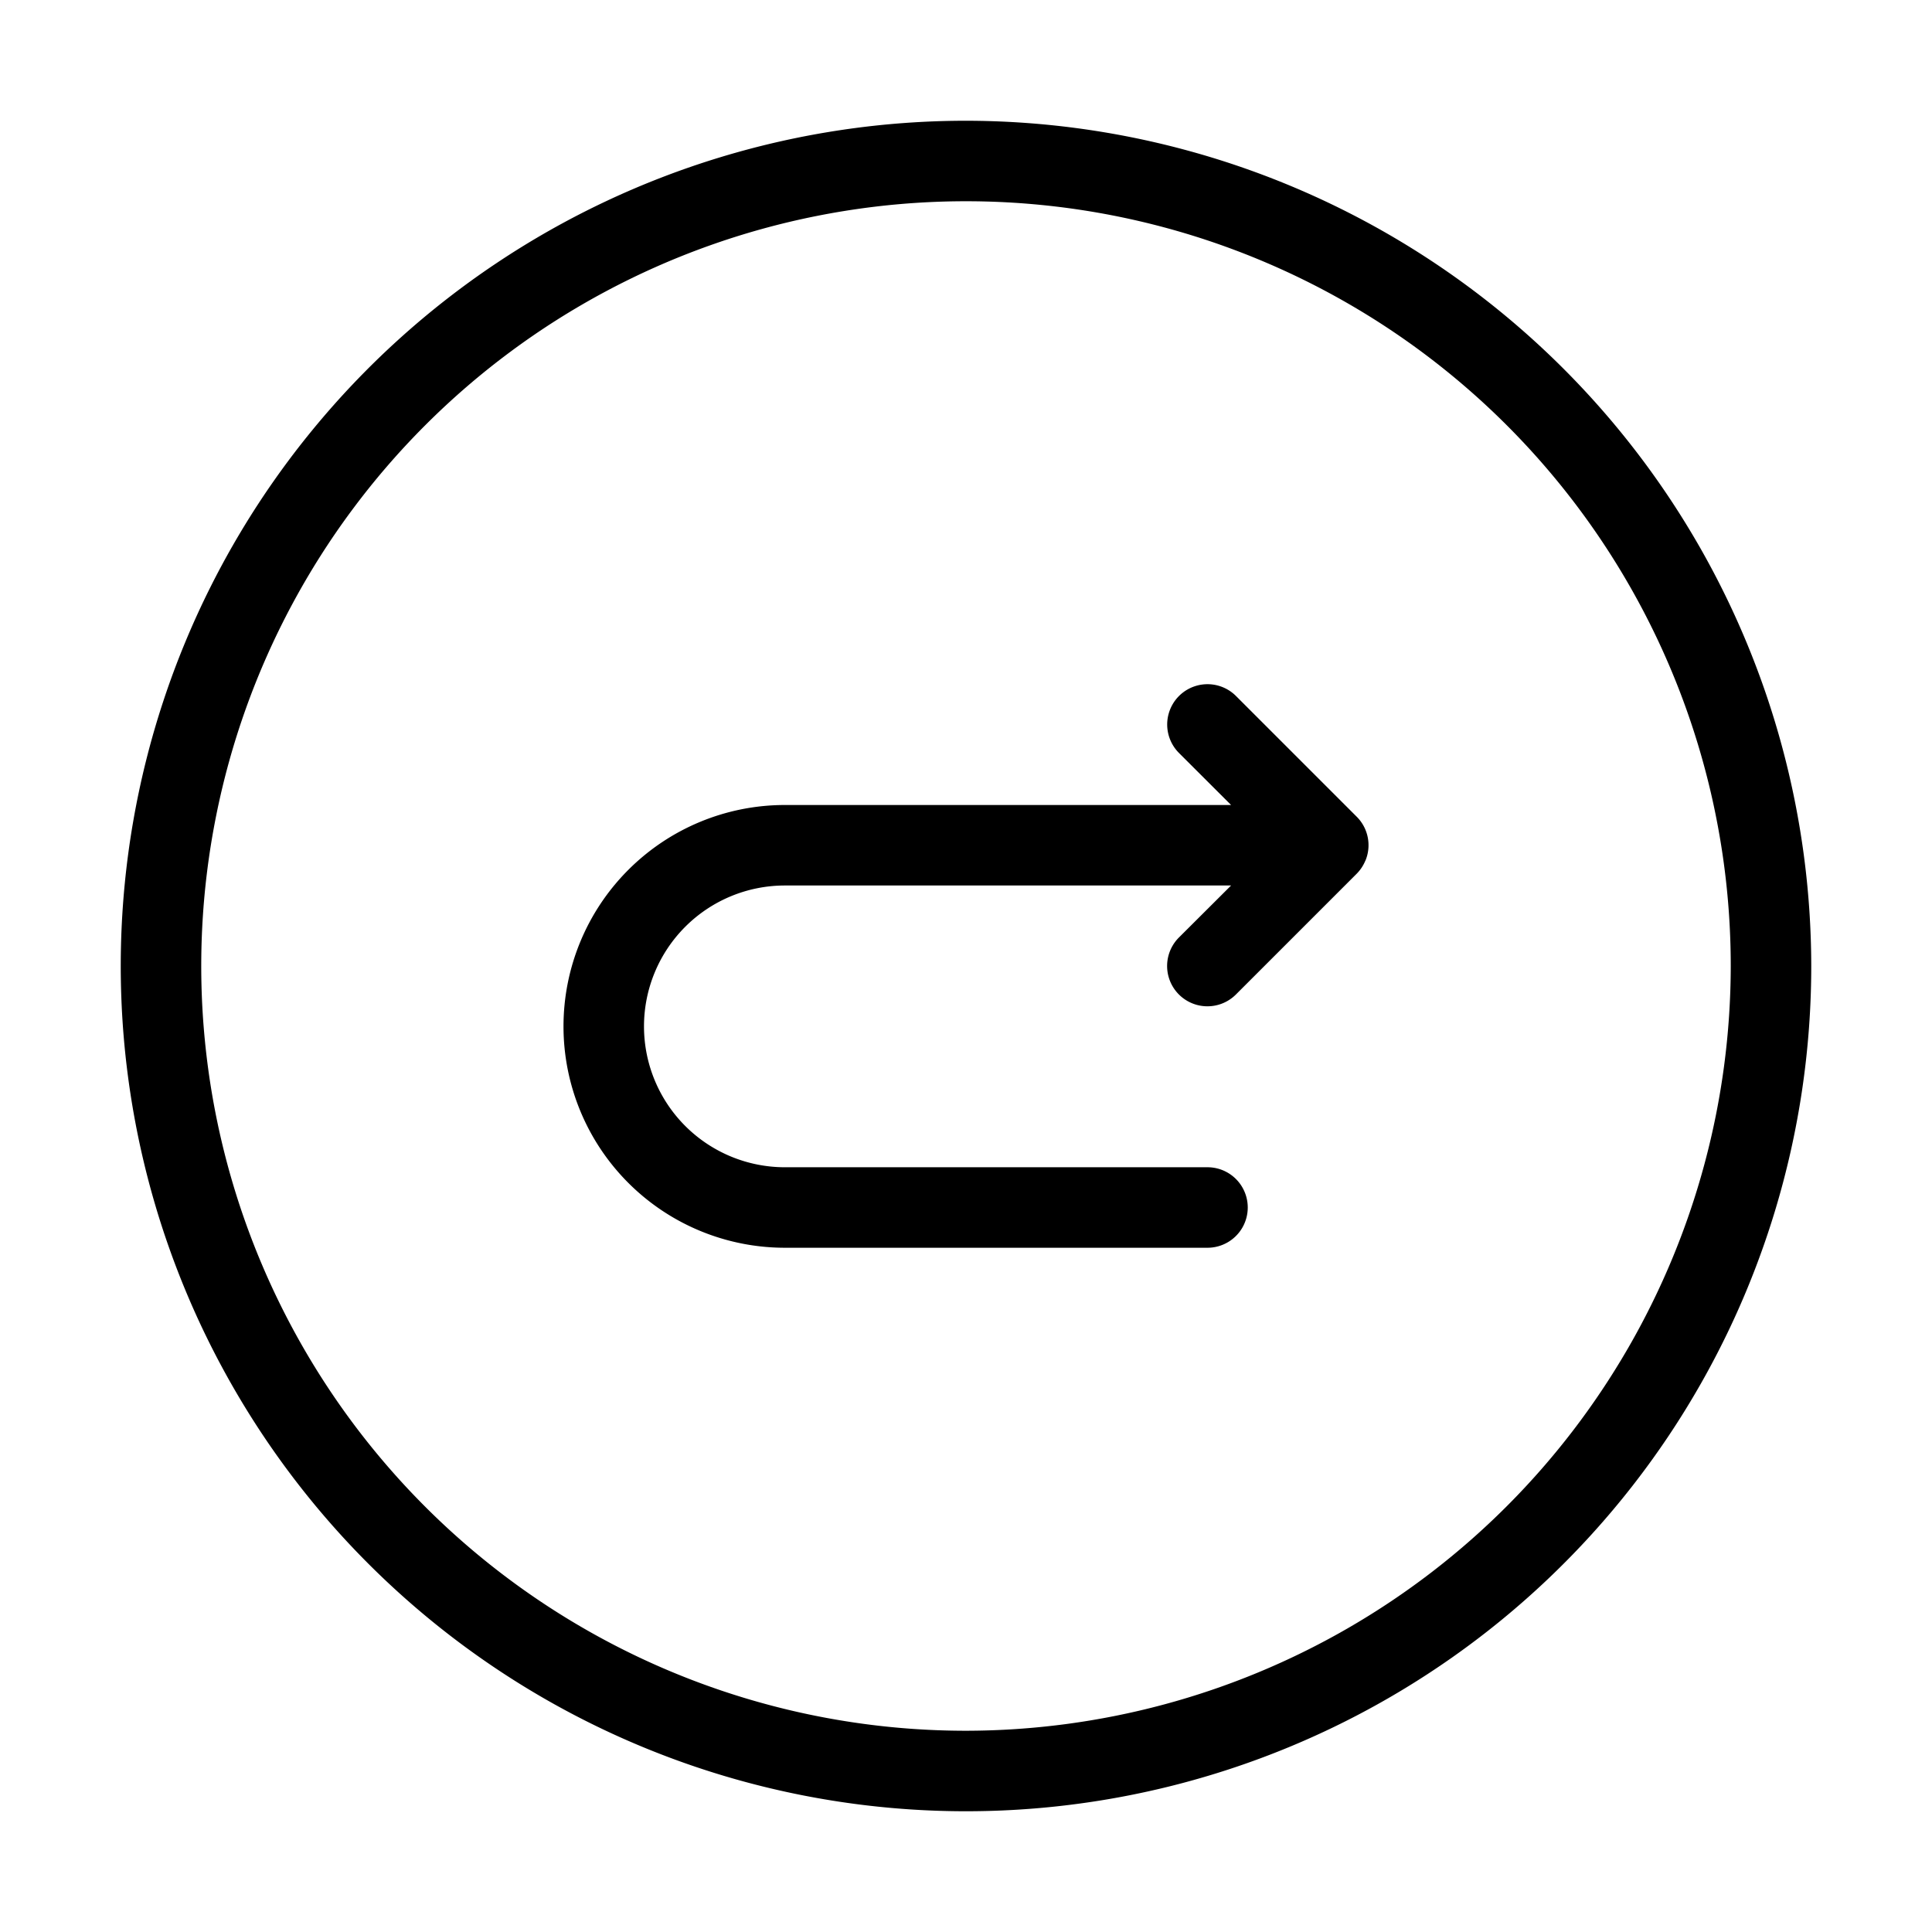 <svg xmlns="http://www.w3.org/2000/svg" width="24" height="24" viewBox="0 0 24 24">
    <path d="M16.961,10.691a.5.5,0,0,1-.108.163l-1.5,1.5a.5.5,0,0,1-.708-.708L15.293,11H9.75a1.75,1.75,0,0,0,0,3.5H15a.5.5,0,0,1,0,1H9.75a2.75,2.75,0,0,1,0-5.5h5.543l-.647-.646a.5.5,0,0,1,.708-.708l1.5,1.5a.5.5,0,0,1,.108.545ZM22.5,12A10.5,10.5,0,1,1,12,1.5,10.512,10.512,0,0,1,22.5,12Zm-1,0A9.5,9.5,0,1,0,12,21.5,9.511,9.511,0,0,0,21.5,12Z"/>
</svg>